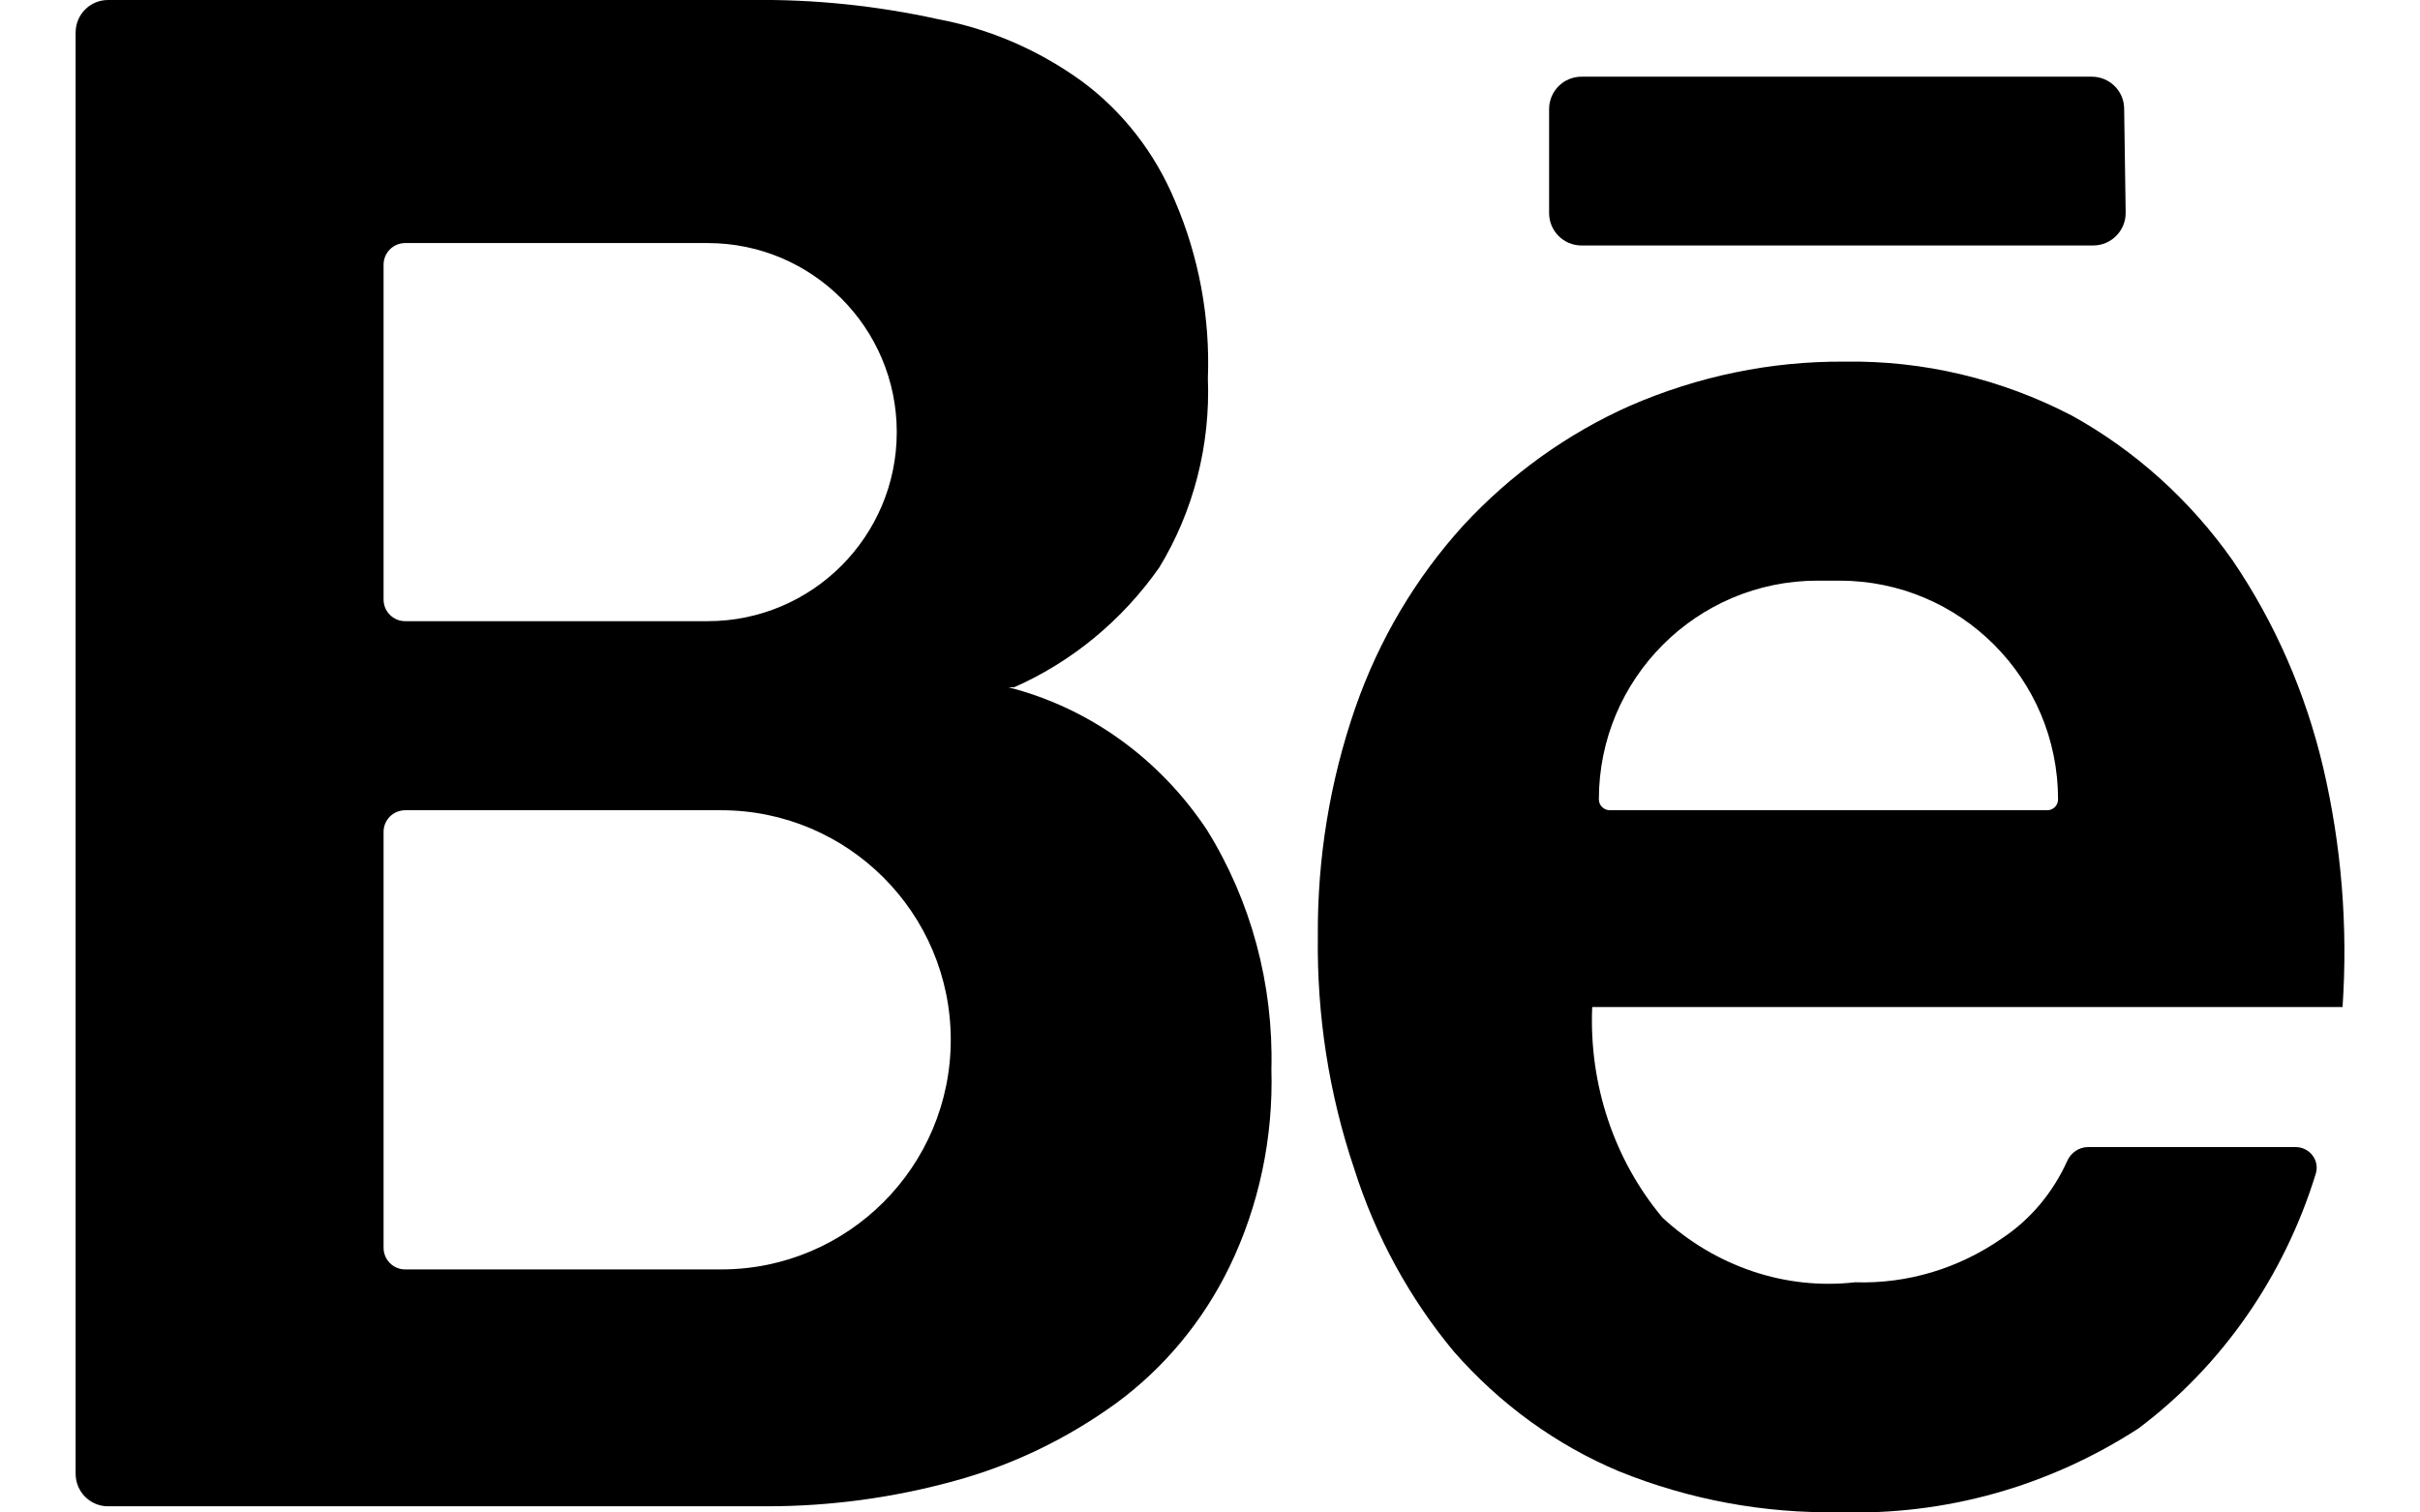 <svg width="16" height="10" viewBox="0 0 16 10" fill="none" xmlns="http://www.w3.org/2000/svg">
<path fill-rule="evenodd" clip-rule="evenodd" d="M6.705 4.544C7.086 4.376 7.418 4.103 7.664 3.753C7.891 3.381 8.003 2.944 7.986 2.502C8.001 2.099 7.927 1.698 7.769 1.33C7.637 1.012 7.424 0.738 7.155 0.539C6.869 0.331 6.544 0.191 6.203 0.127C5.799 0.038 5.387 -0.005 4.974 0H0.714C0.596 0 0.5 0.096 0.5 0.215V9.744C0.5 9.863 0.596 9.959 0.714 9.959H5.071C5.488 9.959 5.904 9.903 6.308 9.792C6.691 9.688 7.053 9.514 7.379 9.278C7.695 9.046 7.953 8.737 8.129 8.375C8.324 7.972 8.419 7.522 8.406 7.069C8.42 6.508 8.271 5.955 7.979 5.486C7.665 5.014 7.198 4.679 6.667 4.544H6.705ZM2.679 1.607C2.6 1.607 2.536 1.671 2.536 1.75V3.964C2.536 4.043 2.6 4.107 2.679 4.107H4.679C5.369 4.107 5.929 3.547 5.929 2.857C5.929 2.167 5.369 1.607 4.679 1.607H2.679ZM2.536 5.5C2.536 5.421 2.6 5.357 2.679 5.357H4.768C5.606 5.357 6.286 6.037 6.286 6.875C6.286 7.713 5.606 8.393 4.768 8.393H2.679C2.6 8.393 2.536 8.329 2.536 8.25V5.5Z" fill="black"/>
<path d="M10.456 0.507H13.83C13.947 0.507 14.043 0.601 14.044 0.718L14.054 1.406C14.055 1.525 13.959 1.623 13.839 1.623H10.456C10.338 1.623 10.242 1.527 10.242 1.409V0.721C10.242 0.603 10.338 0.507 10.456 0.507Z" fill="black"/>
<path fill-rule="evenodd" clip-rule="evenodd" d="M12.265 8.478C12.611 8.489 12.951 8.387 13.24 8.185C13.425 8.062 13.573 7.885 13.667 7.677C13.691 7.622 13.745 7.584 13.805 7.584H15.177C15.27 7.584 15.338 7.671 15.311 7.76C15.102 8.438 14.692 9.029 14.139 9.444C13.545 9.829 12.857 10.021 12.161 9.998C11.664 10.007 11.171 9.916 10.707 9.729C10.291 9.555 9.917 9.284 9.613 8.937C9.319 8.584 9.094 8.172 8.953 7.726C8.787 7.234 8.706 6.714 8.713 6.191C8.709 5.675 8.793 5.163 8.961 4.679C9.117 4.23 9.36 3.821 9.673 3.476C9.986 3.137 10.361 2.868 10.774 2.684C11.226 2.487 11.71 2.387 12.198 2.391C12.717 2.383 13.231 2.505 13.697 2.747C14.115 2.978 14.479 3.305 14.761 3.705C15.041 4.117 15.244 4.582 15.36 5.075C15.481 5.592 15.524 6.126 15.488 6.658H10.527C10.505 7.168 10.671 7.668 10.992 8.051C11.165 8.211 11.367 8.331 11.586 8.405C11.805 8.479 12.037 8.504 12.265 8.478ZM10.571 5.285C10.571 5.325 10.604 5.357 10.644 5.357H13.535C13.575 5.357 13.607 5.325 13.607 5.285C13.607 4.486 12.96 3.839 12.162 3.839H12.017C11.219 3.839 10.571 4.486 10.571 5.285Z" fill="black"/>
</svg>
